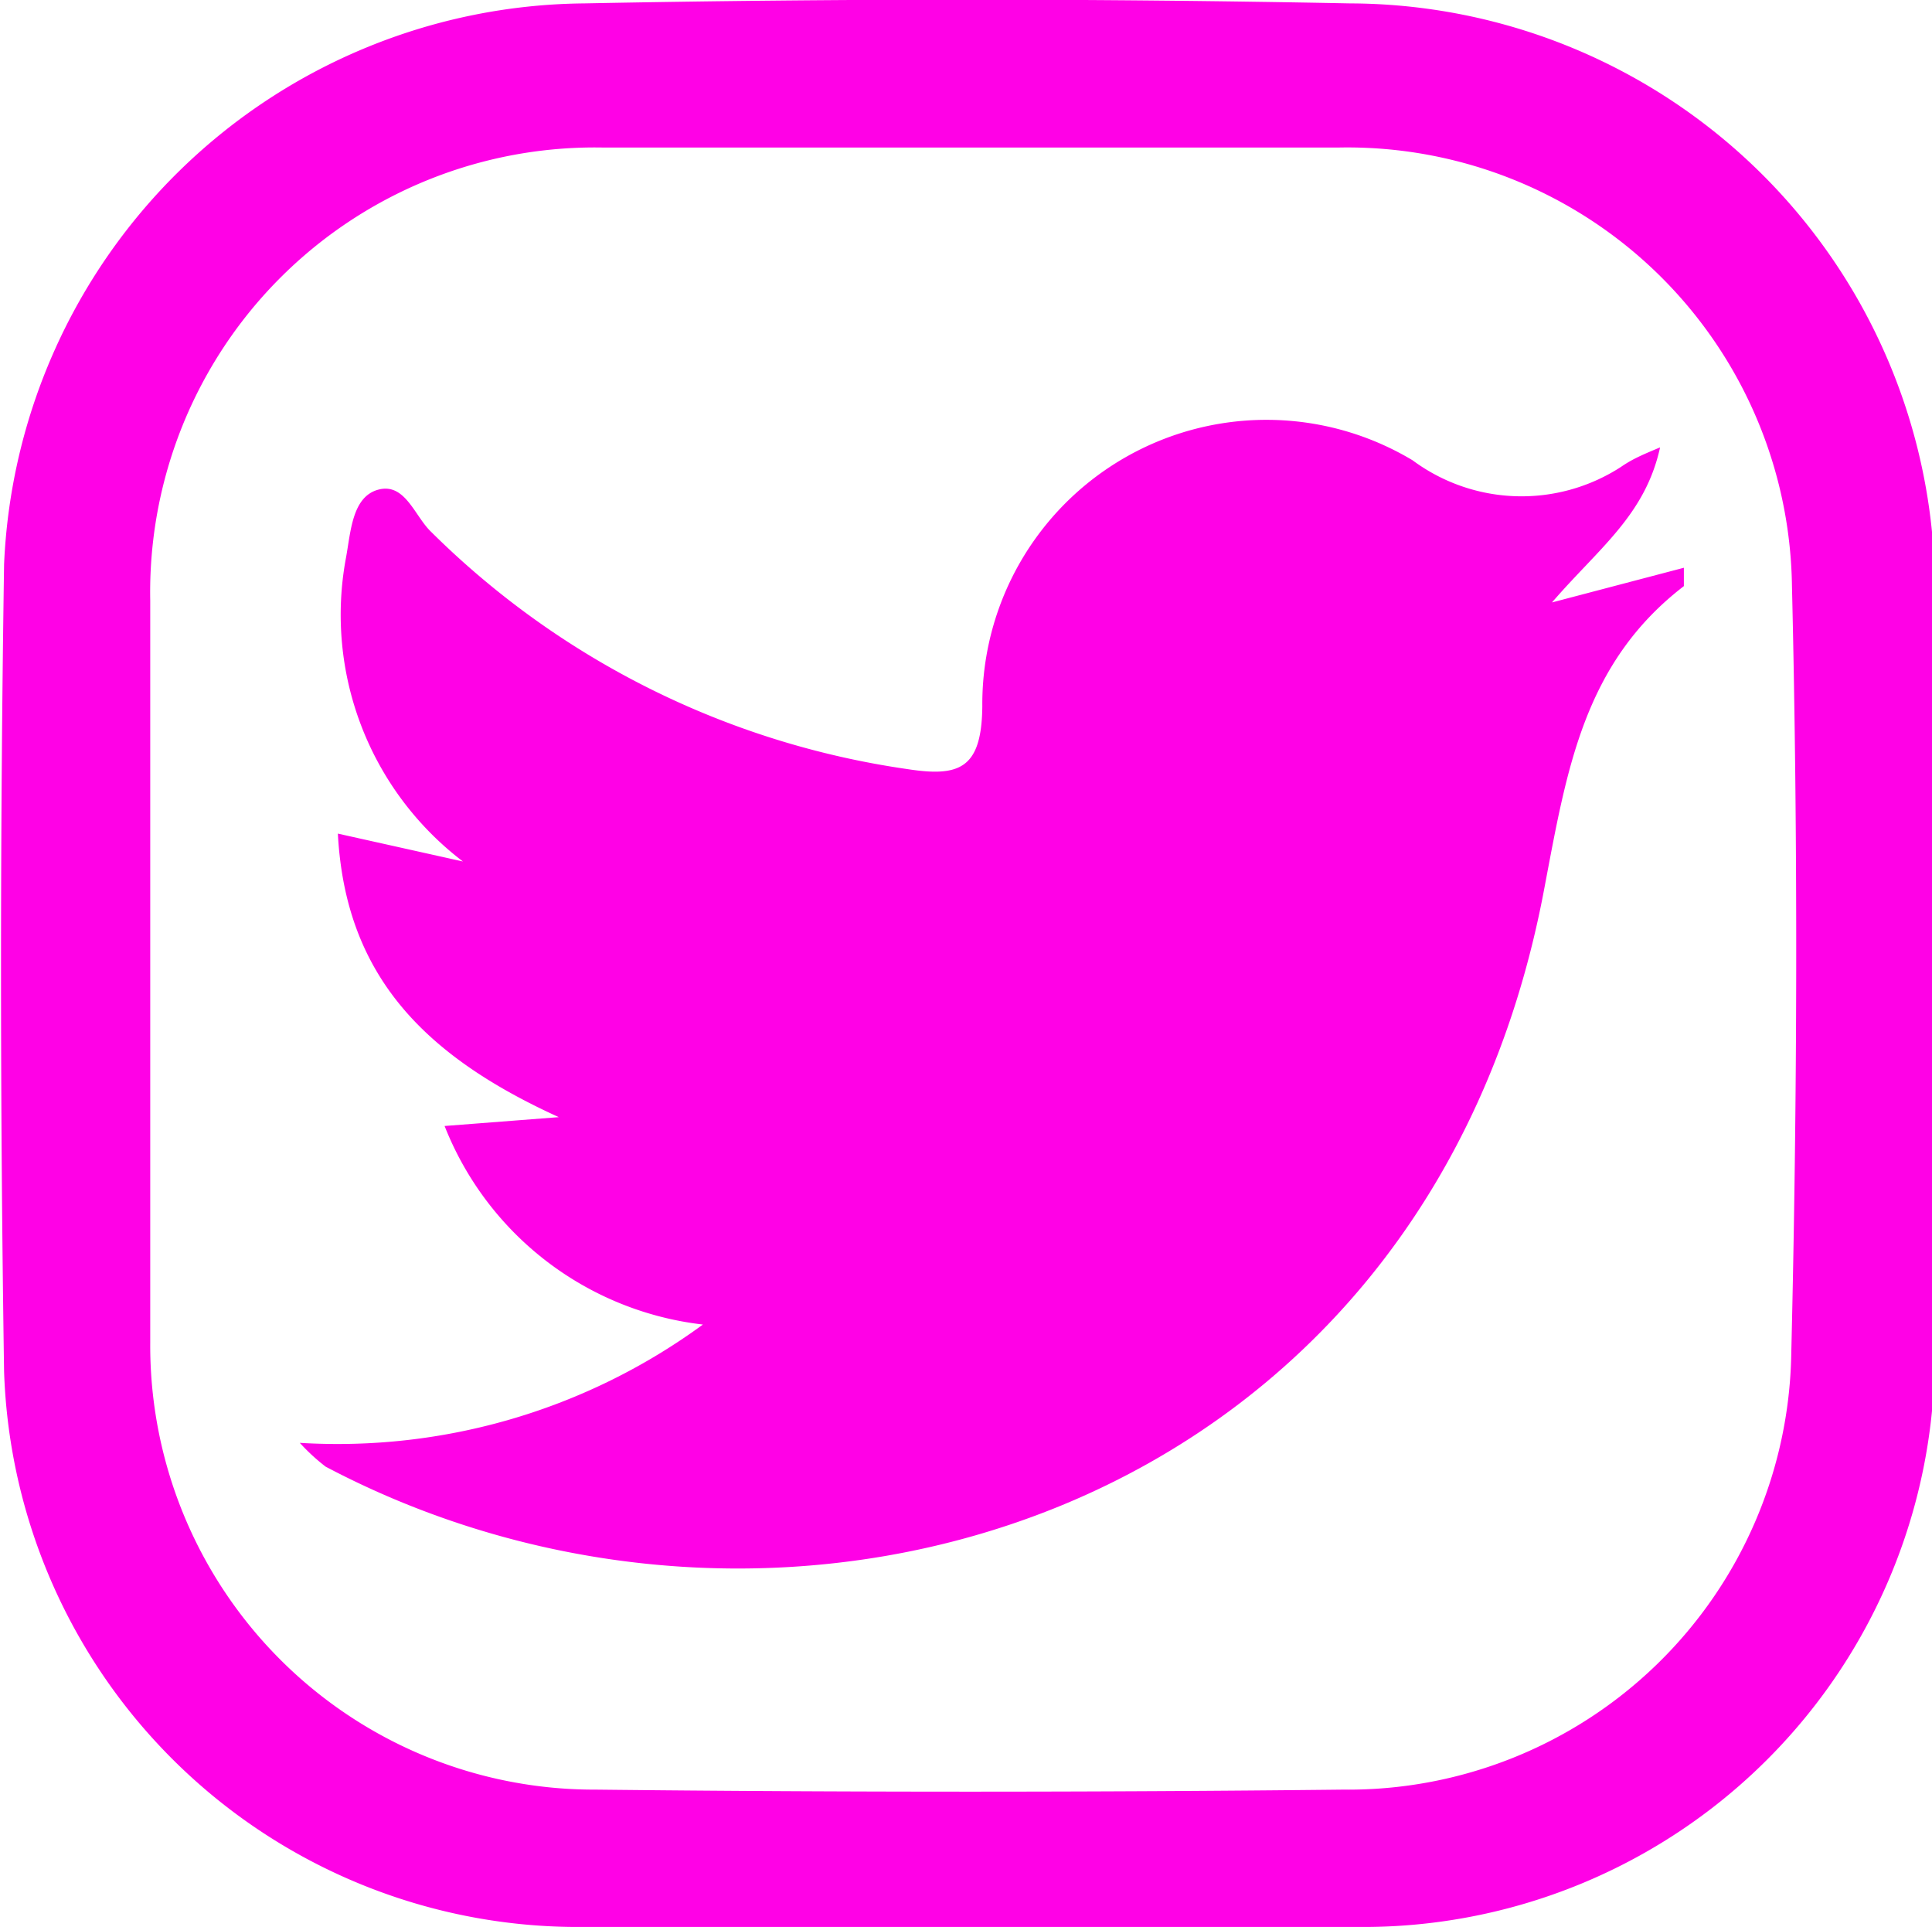<svg xmlns="http://www.w3.org/2000/svg" viewBox="0 0 28.42 28.34"><defs><style>.cls-1{fill:#ff01e6;fill-rule:evenodd;}</style></defs><g id="Layer_2" data-name="Layer 2"><g id="Layer_1-2" data-name="Layer 1"><path class="cls-1" d="M19.86.05Q14.24-.06,8.59.05A8.62,8.62,0,0,0,.06,8.3C0,12.25,0,16.22.06,20.17a8.45,8.45,0,0,0,8.39,8.17H20a8.41,8.41,0,0,0,8.46-8.44c0-3.68,0-7.36,0-11A8.63,8.63,0,0,0,19.86.05ZM26.35,19.9a6.52,6.52,0,0,1-6.59,6.42q-5.52.06-11,0a6.53,6.53,0,0,1-6.55-6.57c0-1.84,0-3.68,0-5.52s0-3.6,0-5.4A6.54,6.54,0,0,1,8.88,2.17c3.6,0,7.2,0,10.8,0a6.54,6.54,0,0,1,6.68,6.45C26.45,12.38,26.44,16.14,26.35,19.9Z"/><path class="cls-1" d="M24.42,6.58c-.22,1-.9,1.48-1.59,2.28l1.94-.51c0,.14,0,.25,0,.27-1.47,1.13-1.72,2.69-2.05,4.43C21,22.29,11.59,25.16,4.79,21.57a2.93,2.93,0,0,1-.38-.35,9.1,9.1,0,0,0,5.93-1.74,4.66,4.66,0,0,1-3.8-2.92l1.68-.13c-2-.91-3.14-2.1-3.25-4.17l1.84.41A4.56,4.56,0,0,1,5.09,8.2c.07-.38.09-.9.48-1s.53.39.77.62a12.46,12.46,0,0,0,7,3.49c.77.12,1.1,0,1.11-.92a4.18,4.18,0,0,1,6.33-3.62,2.69,2.69,0,0,0,3.06.1C24,6.76,24.13,6.7,24.42,6.58Z"/></g></g></svg>